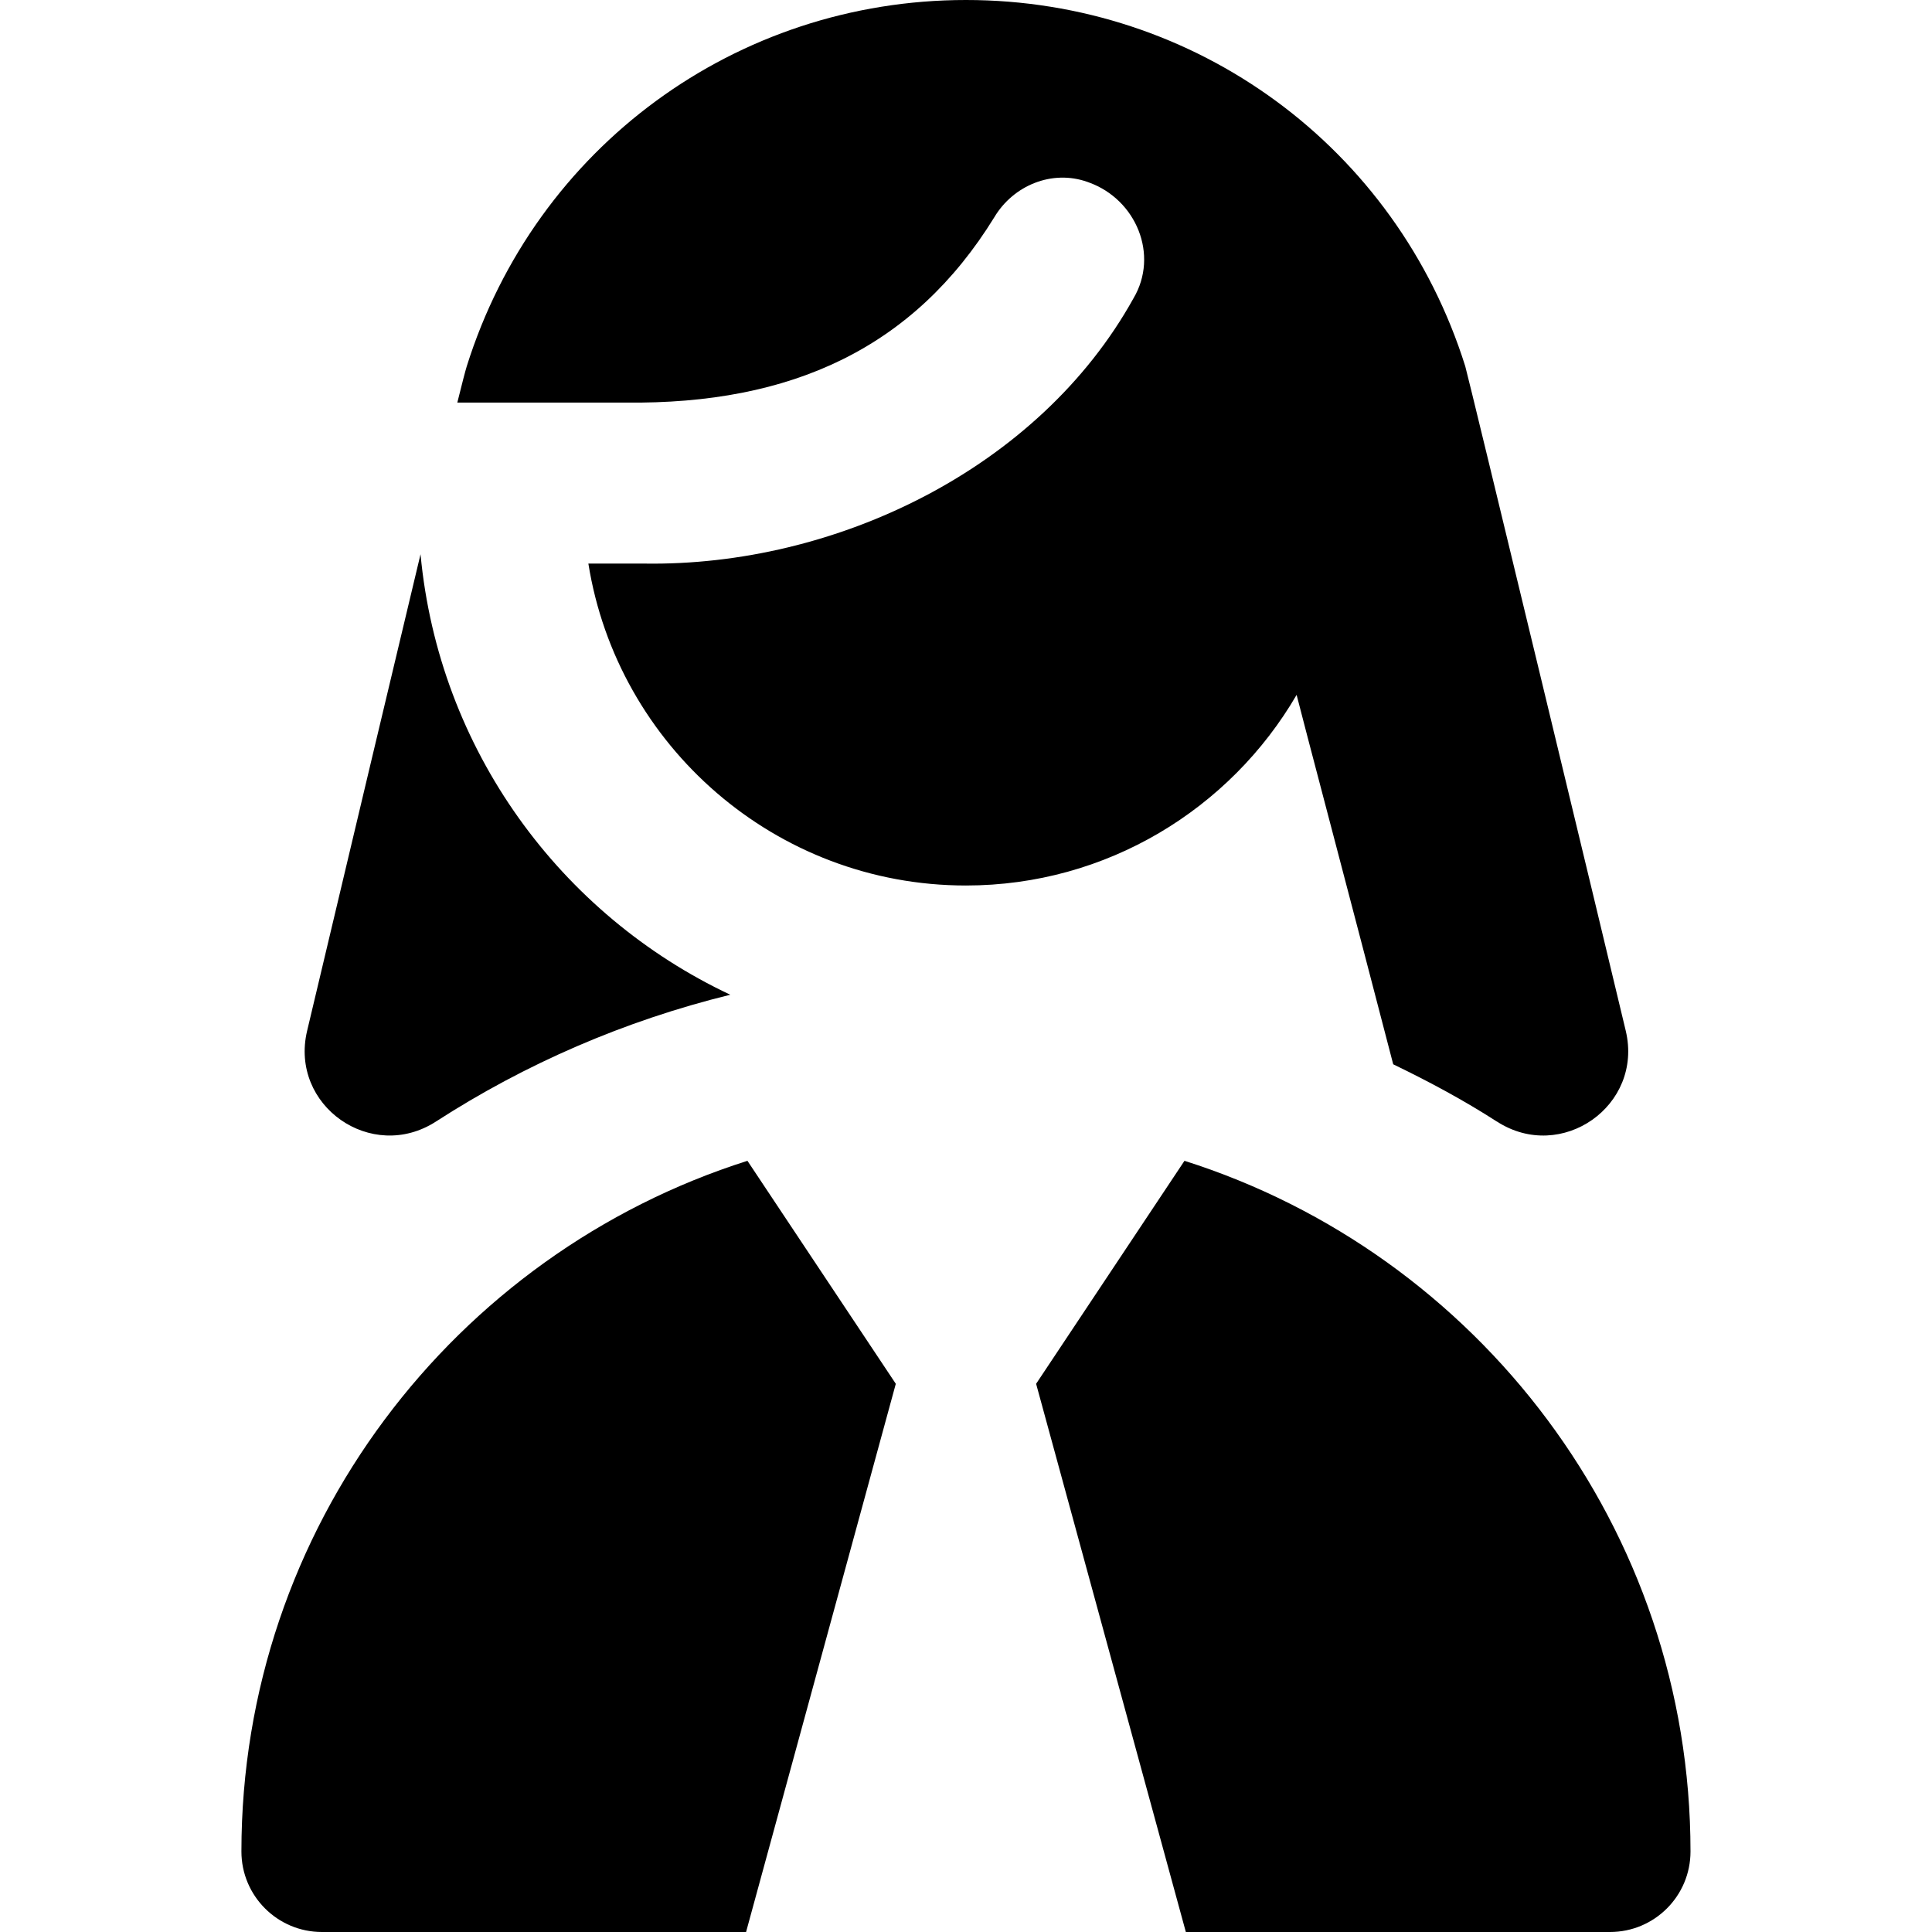 <svg id="Layer_1" viewBox="0 0 24 24" xmlns="http://www.w3.org/2000/svg" data-name="Layer 1"><path d="m14.714 14.42-1.843 2.77 1.86 6.81h5.269c.553 0 1-.448 1-1 0-4.017-2.646-7.426-6.286-8.58zm-3.586 2.77-1.843-2.77c-3.64 1.154-6.286 4.563-6.286 8.58 0 .552.448 1 1 1h5.269zm-2.056-4.833c-1.315.323-2.548.859-3.656 1.575-.802.518-1.821-.198-1.601-1.126.534-2.25 1.12-4.713 1.409-5.921.227 2.427 1.738 4.479 3.848 5.472zm9.522 1.575c-.411-.265-.844-.497-1.287-.711-.448-1.729-1.168-4.453-1.2-4.589-.824 1.415-2.357 2.368-4.108 2.368-2.364 0-4.329-1.736-4.69-3.999h.69c2.378.038 4.907-1.178 6.082-3.296.318-.538.034-1.226-.553-1.438-.006-.002-.013-.005-.019-.007-.437-.156-.921.041-1.158.44-1.001 1.623-2.517 2.325-4.582 2.301h-2.088c.059-.239.1-.395.117-.45.854-2.722 3.347-4.551 6.202-4.551s5.347 1.829 6.202 4.55c.035.112 1.775 7.333 1.994 8.256.22.929-.8 1.644-1.601 1.126z"/></svg>